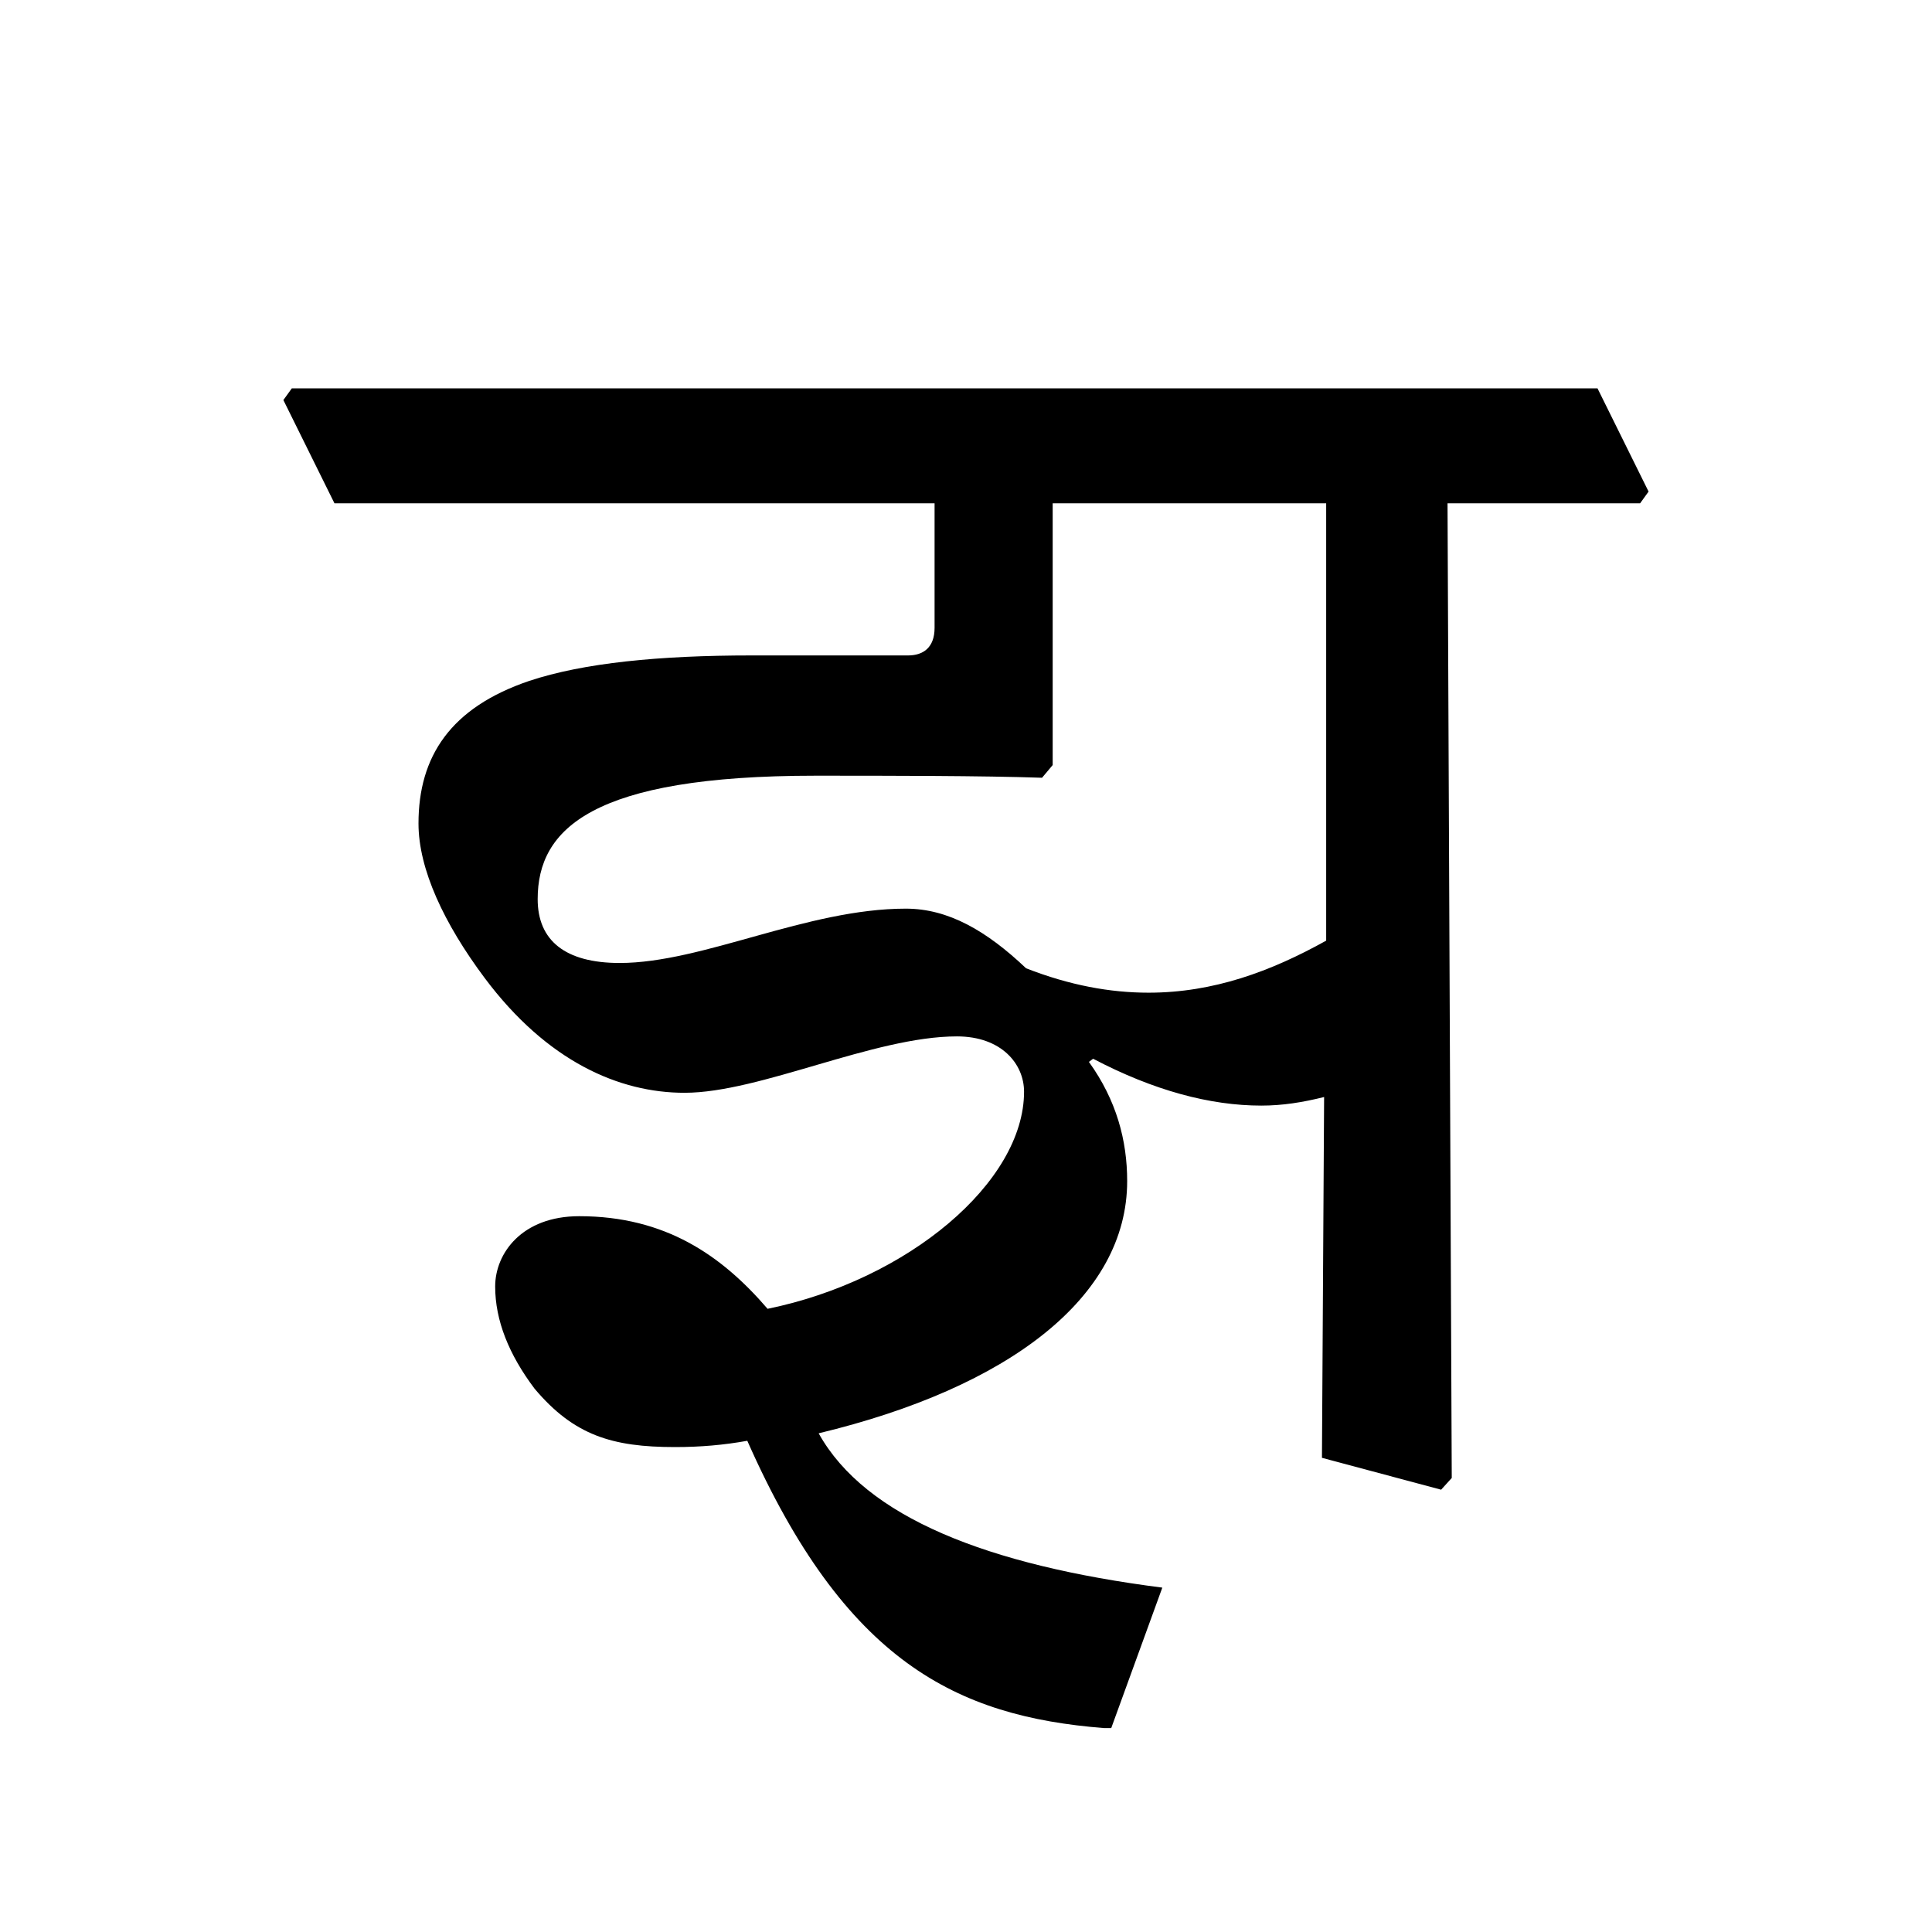 <?xml version='1.0' encoding='UTF-8'?>
<svg xmlns="http://www.w3.org/2000/svg" xmlns:xlink="http://www.w3.org/1999/xlink" width="250px" height="250px" viewBox="0 0 250 250" y="0px" x="0px" enable-background="new 0 0 250 250"><defs><symbol overflow="visible" id="97222ccda"><path d="M128.328-69.531c-7.156 3.984-14.594 6.734-22.984 6.734-4.969 0-10.203-.953-15.844-3.156-5.094-4.828-10.047-7.719-15.563-7.719-12.796 0-26.296 7.031-37.03 7.031-7.032 0-10.61-2.89-10.61-8.265 0-9.094 7.031-15.969 35.937-15.969 9.375 0 21.625 0 29.328.266l1.376-1.641v-33.875h35.39zM0-126.125h77.656v16.11c0 2.609-1.515 3.578-3.437 3.578H53.984c-11.984 0-21.765.968-28.78 3.296-10.188 3.454-14.329 9.782-14.329 18.454 0 5.921 3.313 12.953 8.547 19.968 8.125 10.875 17.484 14.875 25.875 14.875 9.781 0 24.516-7.297 35.25-7.297 5.781 0 8.687 3.578 8.687 7.157 0 11.703-15.015 24.375-33.187 28.093-5.922-6.89-13.219-11.984-24.375-11.984-7.438 0-10.875 4.828-10.875 9.094 0 4.406 1.781 8.812 5.094 13.218C30.984-5.516 35.938-4 44.063-4c3.312 0 6.328-.266 9.359-.813C66.094 23.828 80.547 30.844 99.547 32.36h.969l6.609-18.172C84.547 11.297 68.703 5.095 62.656-5.78c24.64-5.922 39.922-17.625 39.922-32.64 0-5.235-1.375-10.454-4.953-15.423l.547-.406c7.86 4.125 15.156 6.063 21.766 6.063 2.75 0 5.359-.422 8.124-1.11l-.28 46.688 15.421 4.125L144.578 0l-.547-126.125h24.922l1.094-1.516-6.61-13.359H-5.516l-1.093 1.516zm0 0"/></symbol></defs><use xlink:href="#97222ccda" x="43.278" y="191.25"/></svg>